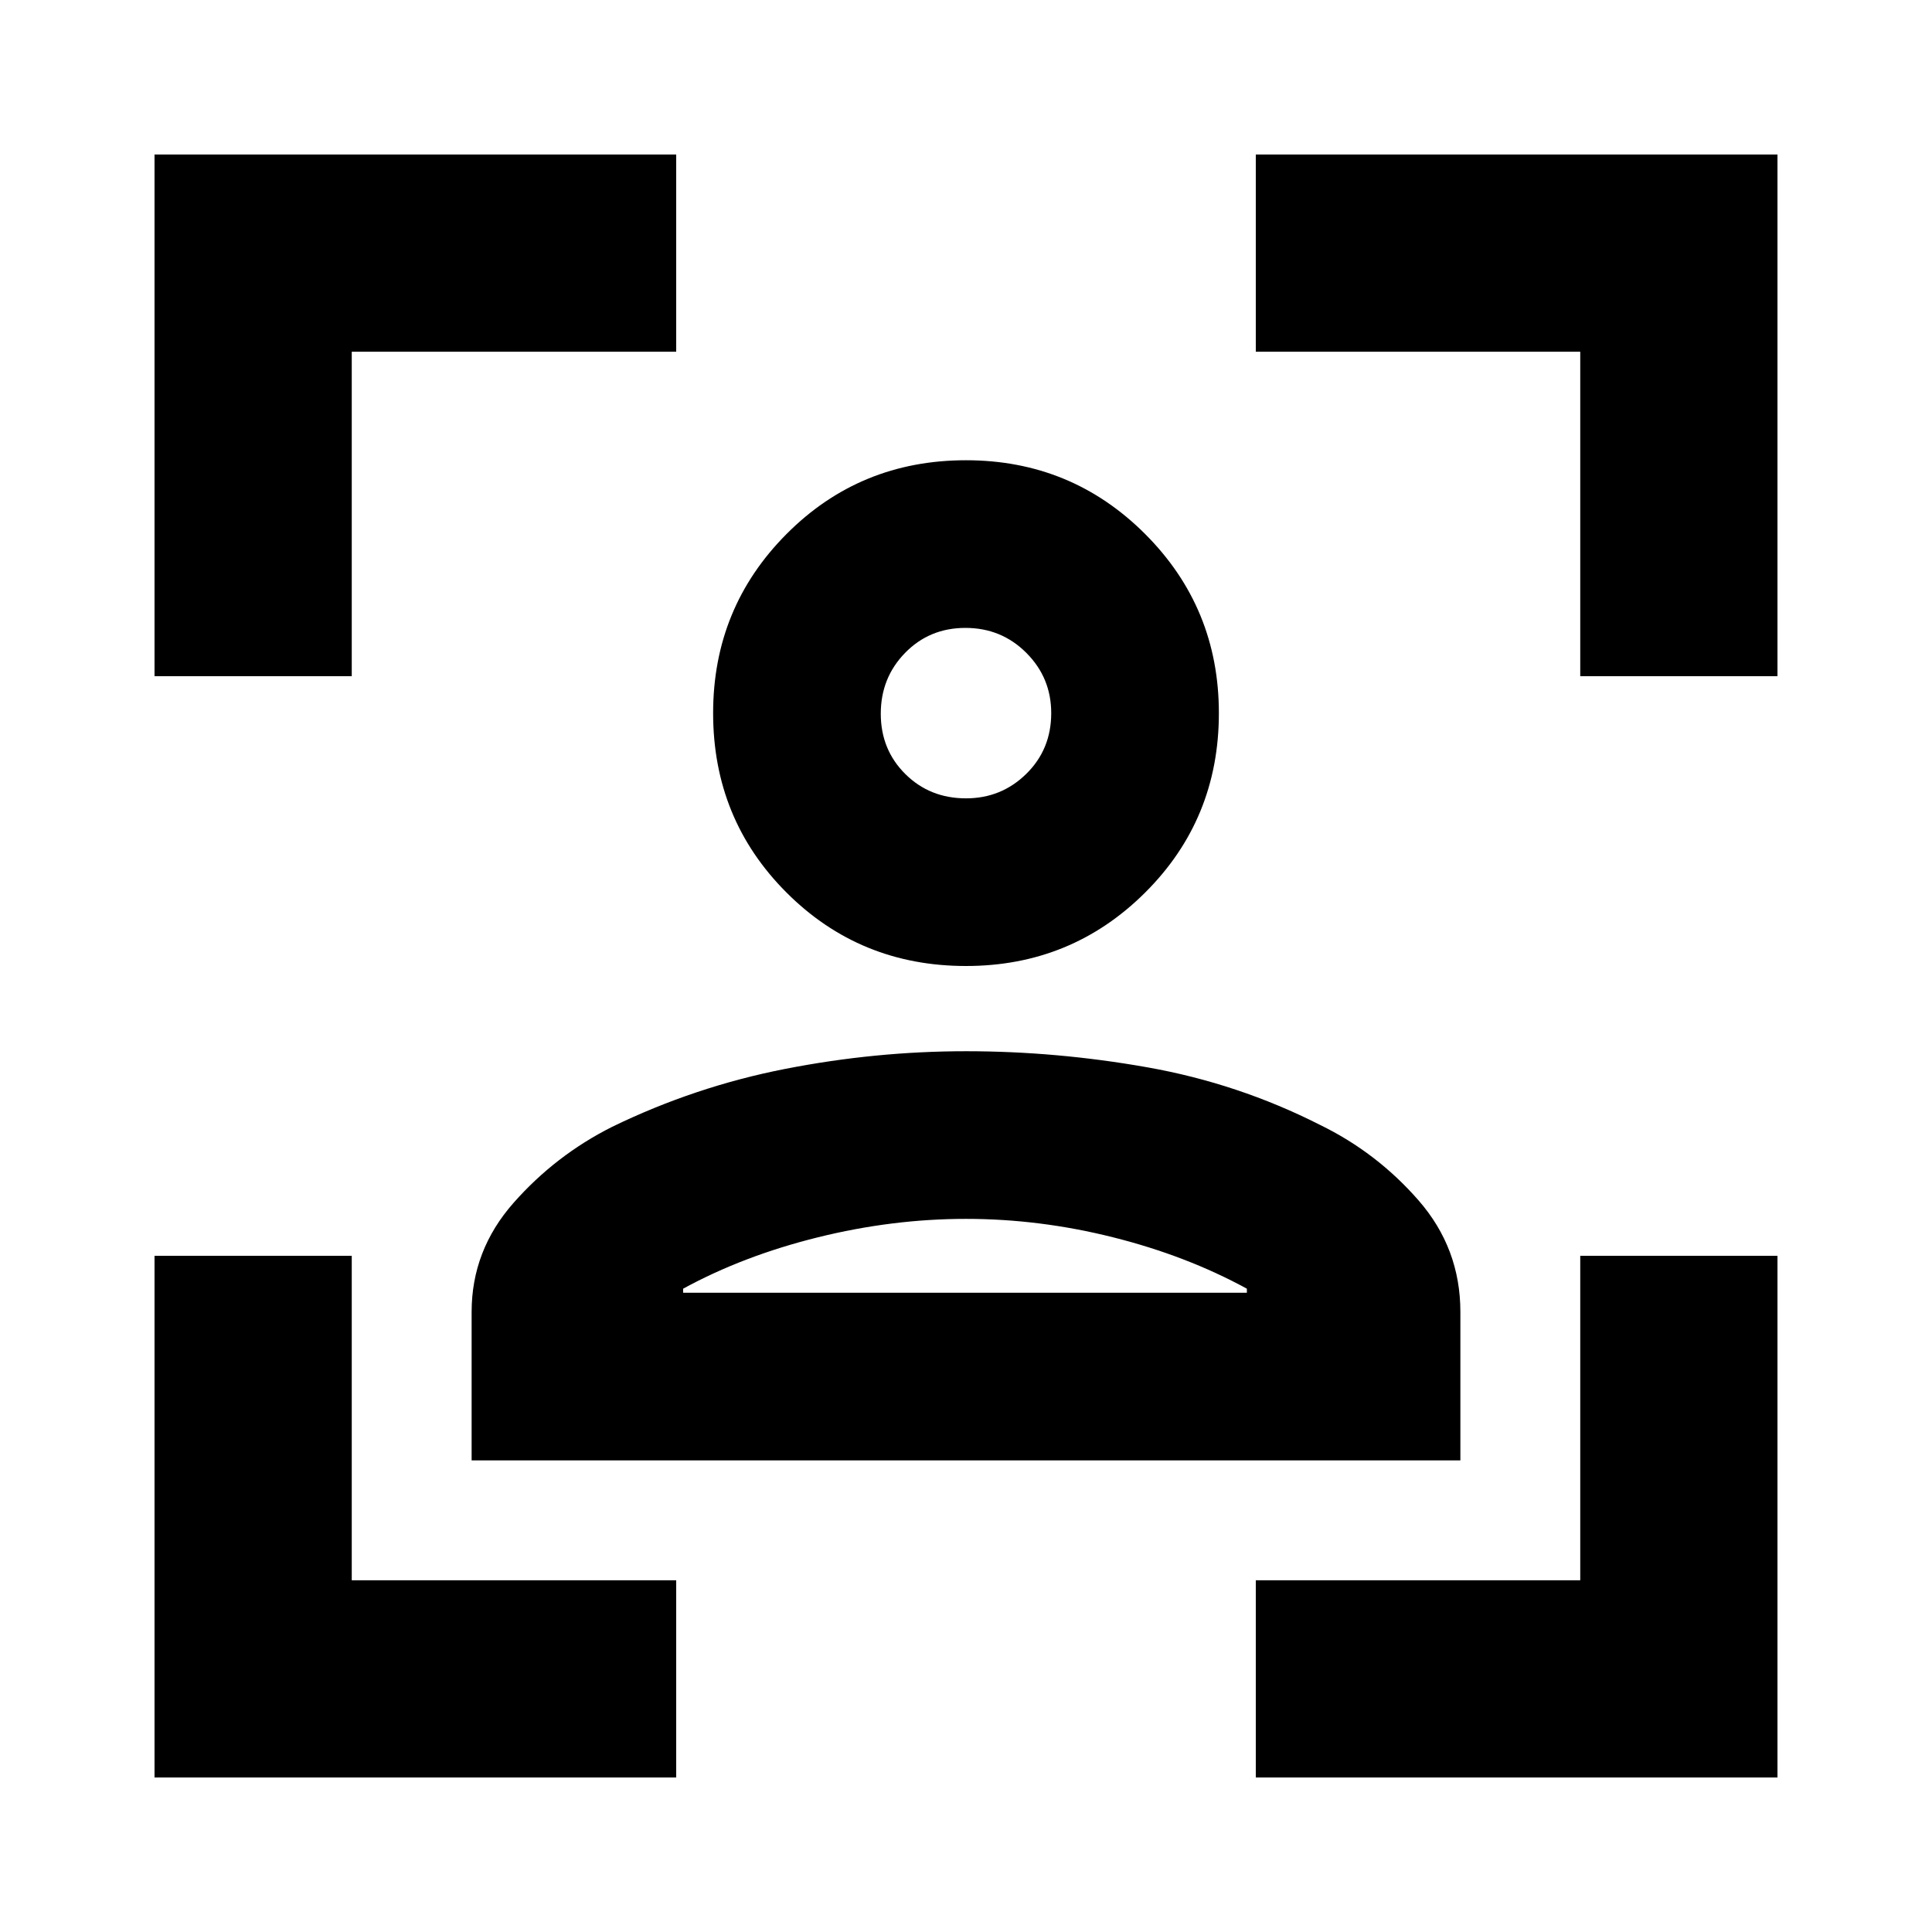 <svg xmlns="http://www.w3.org/2000/svg" height="20" viewBox="0 -960 960 960" width="20"><path d="M76.782-76.782V-336h98.001v161.217H336v98.001H76.782Zm0-547.218v-259.218H336v98.001H174.783V-624H76.782ZM624-76.782v-98.001h161.217V-336h98.001v259.218H624ZM785.217-624v-161.217H624v-98.001h259.218V-624h-98.001ZM480-480q-52.696 0-89.174-36.478-36.478-36.479-36.478-89.174 0-52.356 36.478-89.004 36.478-36.649 89.174-36.649 52.355 0 89.004 36.649 36.648 36.648 36.648 89.004 0 52.695-36.648 89.174Q532.355-480 480-480Zm0-83.305q17.574 0 29.961-12.175 12.387-12.175 12.387-30.172 0-17.574-12.387-29.961Q497.574-648 479.717-648q-17.856 0-29.96 12.387-12.105 12.387-12.105 30.243 0 17.857 12.175 29.961T480-563.305ZM234.348-234.348v-73.757q0-30.591 20.847-54.221 20.848-23.631 48.979-37.761 41.13-20 85.978-28.783Q435-437.652 480-437.652t90.13 8q45.131 8 85.696 28.565 28.305 13.777 49.066 37.584 20.76 23.807 20.76 55.398v73.757H234.348Zm245.652-120q-36.652 0-73.651 9.174-37 9.174-66.913 25.522v2h280.128v-2Q589.651-336 553.151-345.174q-36.499-9.174-73.151-9.174Zm0-251.304Zm0 288h139.564-280.128H480Z"/></svg>